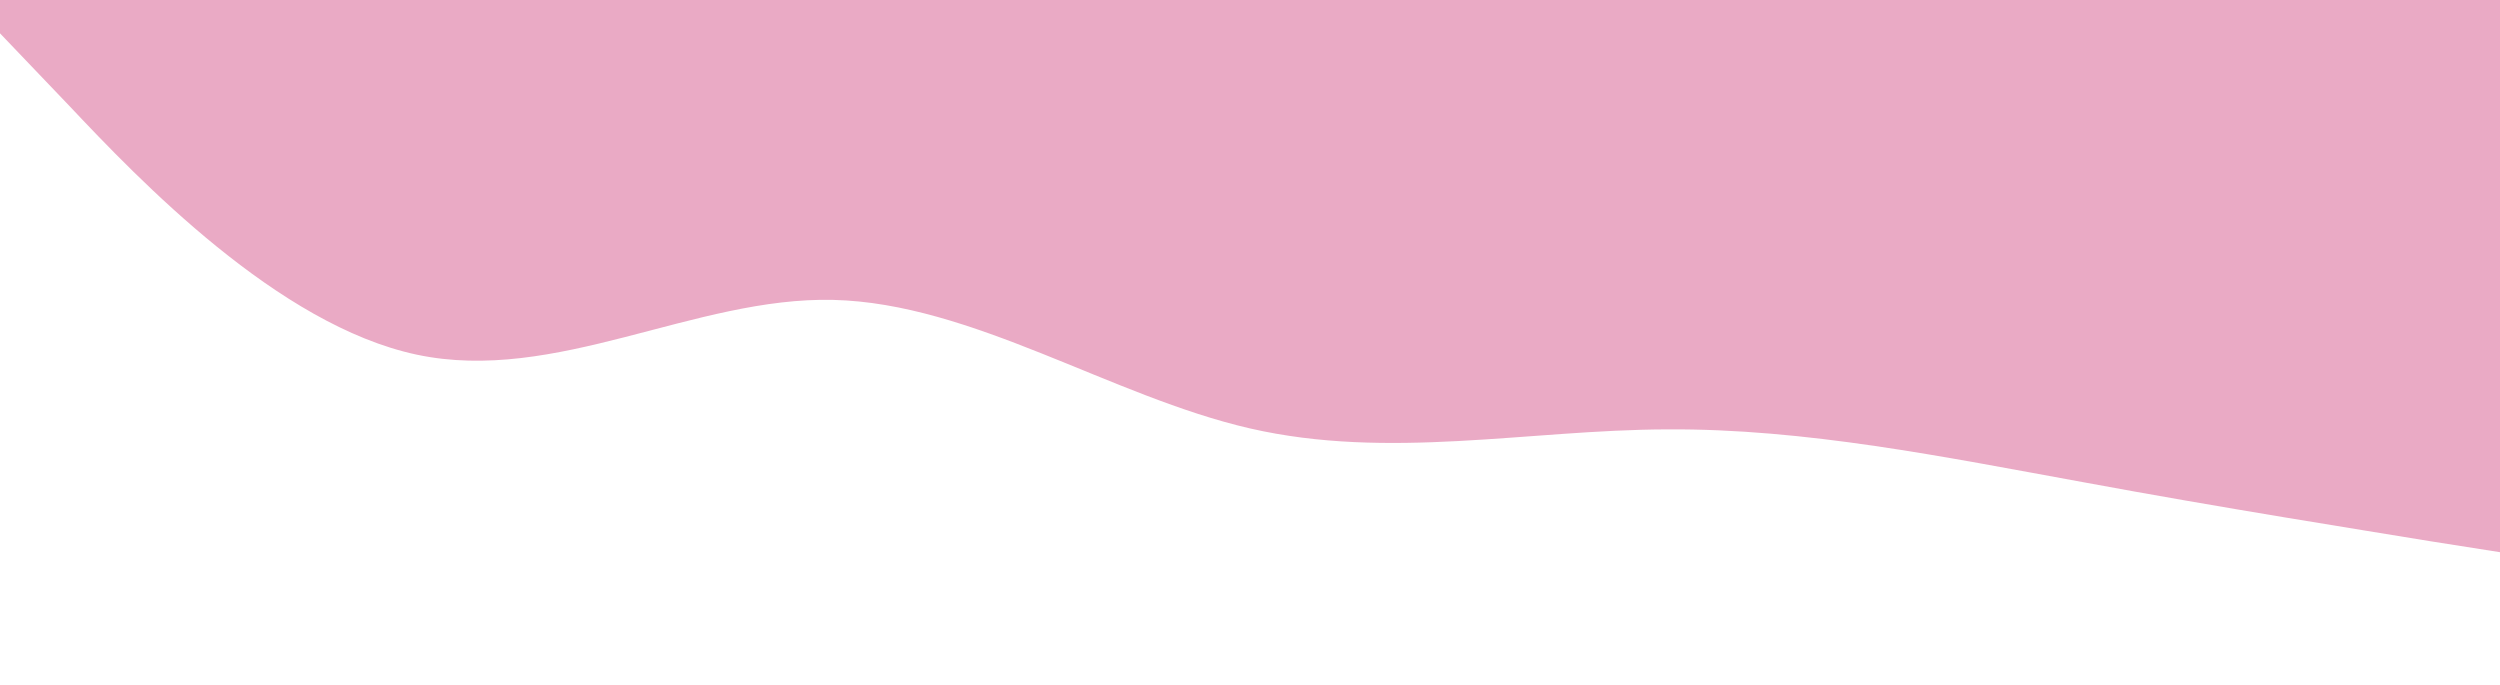 <svg width="496" height="136" viewBox="0 0 496 136" fill="none" xmlns="http://www.w3.org/2000/svg">
<path d="M0 6.611L13.805 21.061C27.528 35.606 55.139 64.506 82.667 70.361C110.195 76.217 137.805 58.839 165.333 59.5C192.861 60.161 220.472 78.672 248 85C275.528 91.328 303.139 85.283 330.667 85.189C358.195 85 385.805 90.667 413.333 95.672C440.861 100.772 468.472 105.117 482.195 107.383L496 109.556V0H482.195C468.472 0 440.861 0 413.333 0C385.805 0 358.195 0 330.667 0C303.139 0 275.528 0 248 0C220.472 0 192.861 0 165.333 0C137.805 0 110.195 0 82.667 0C55.139 0 27.528 0 13.805 0H0V6.611Z" fill="#EAAAC5"/>
</svg>
